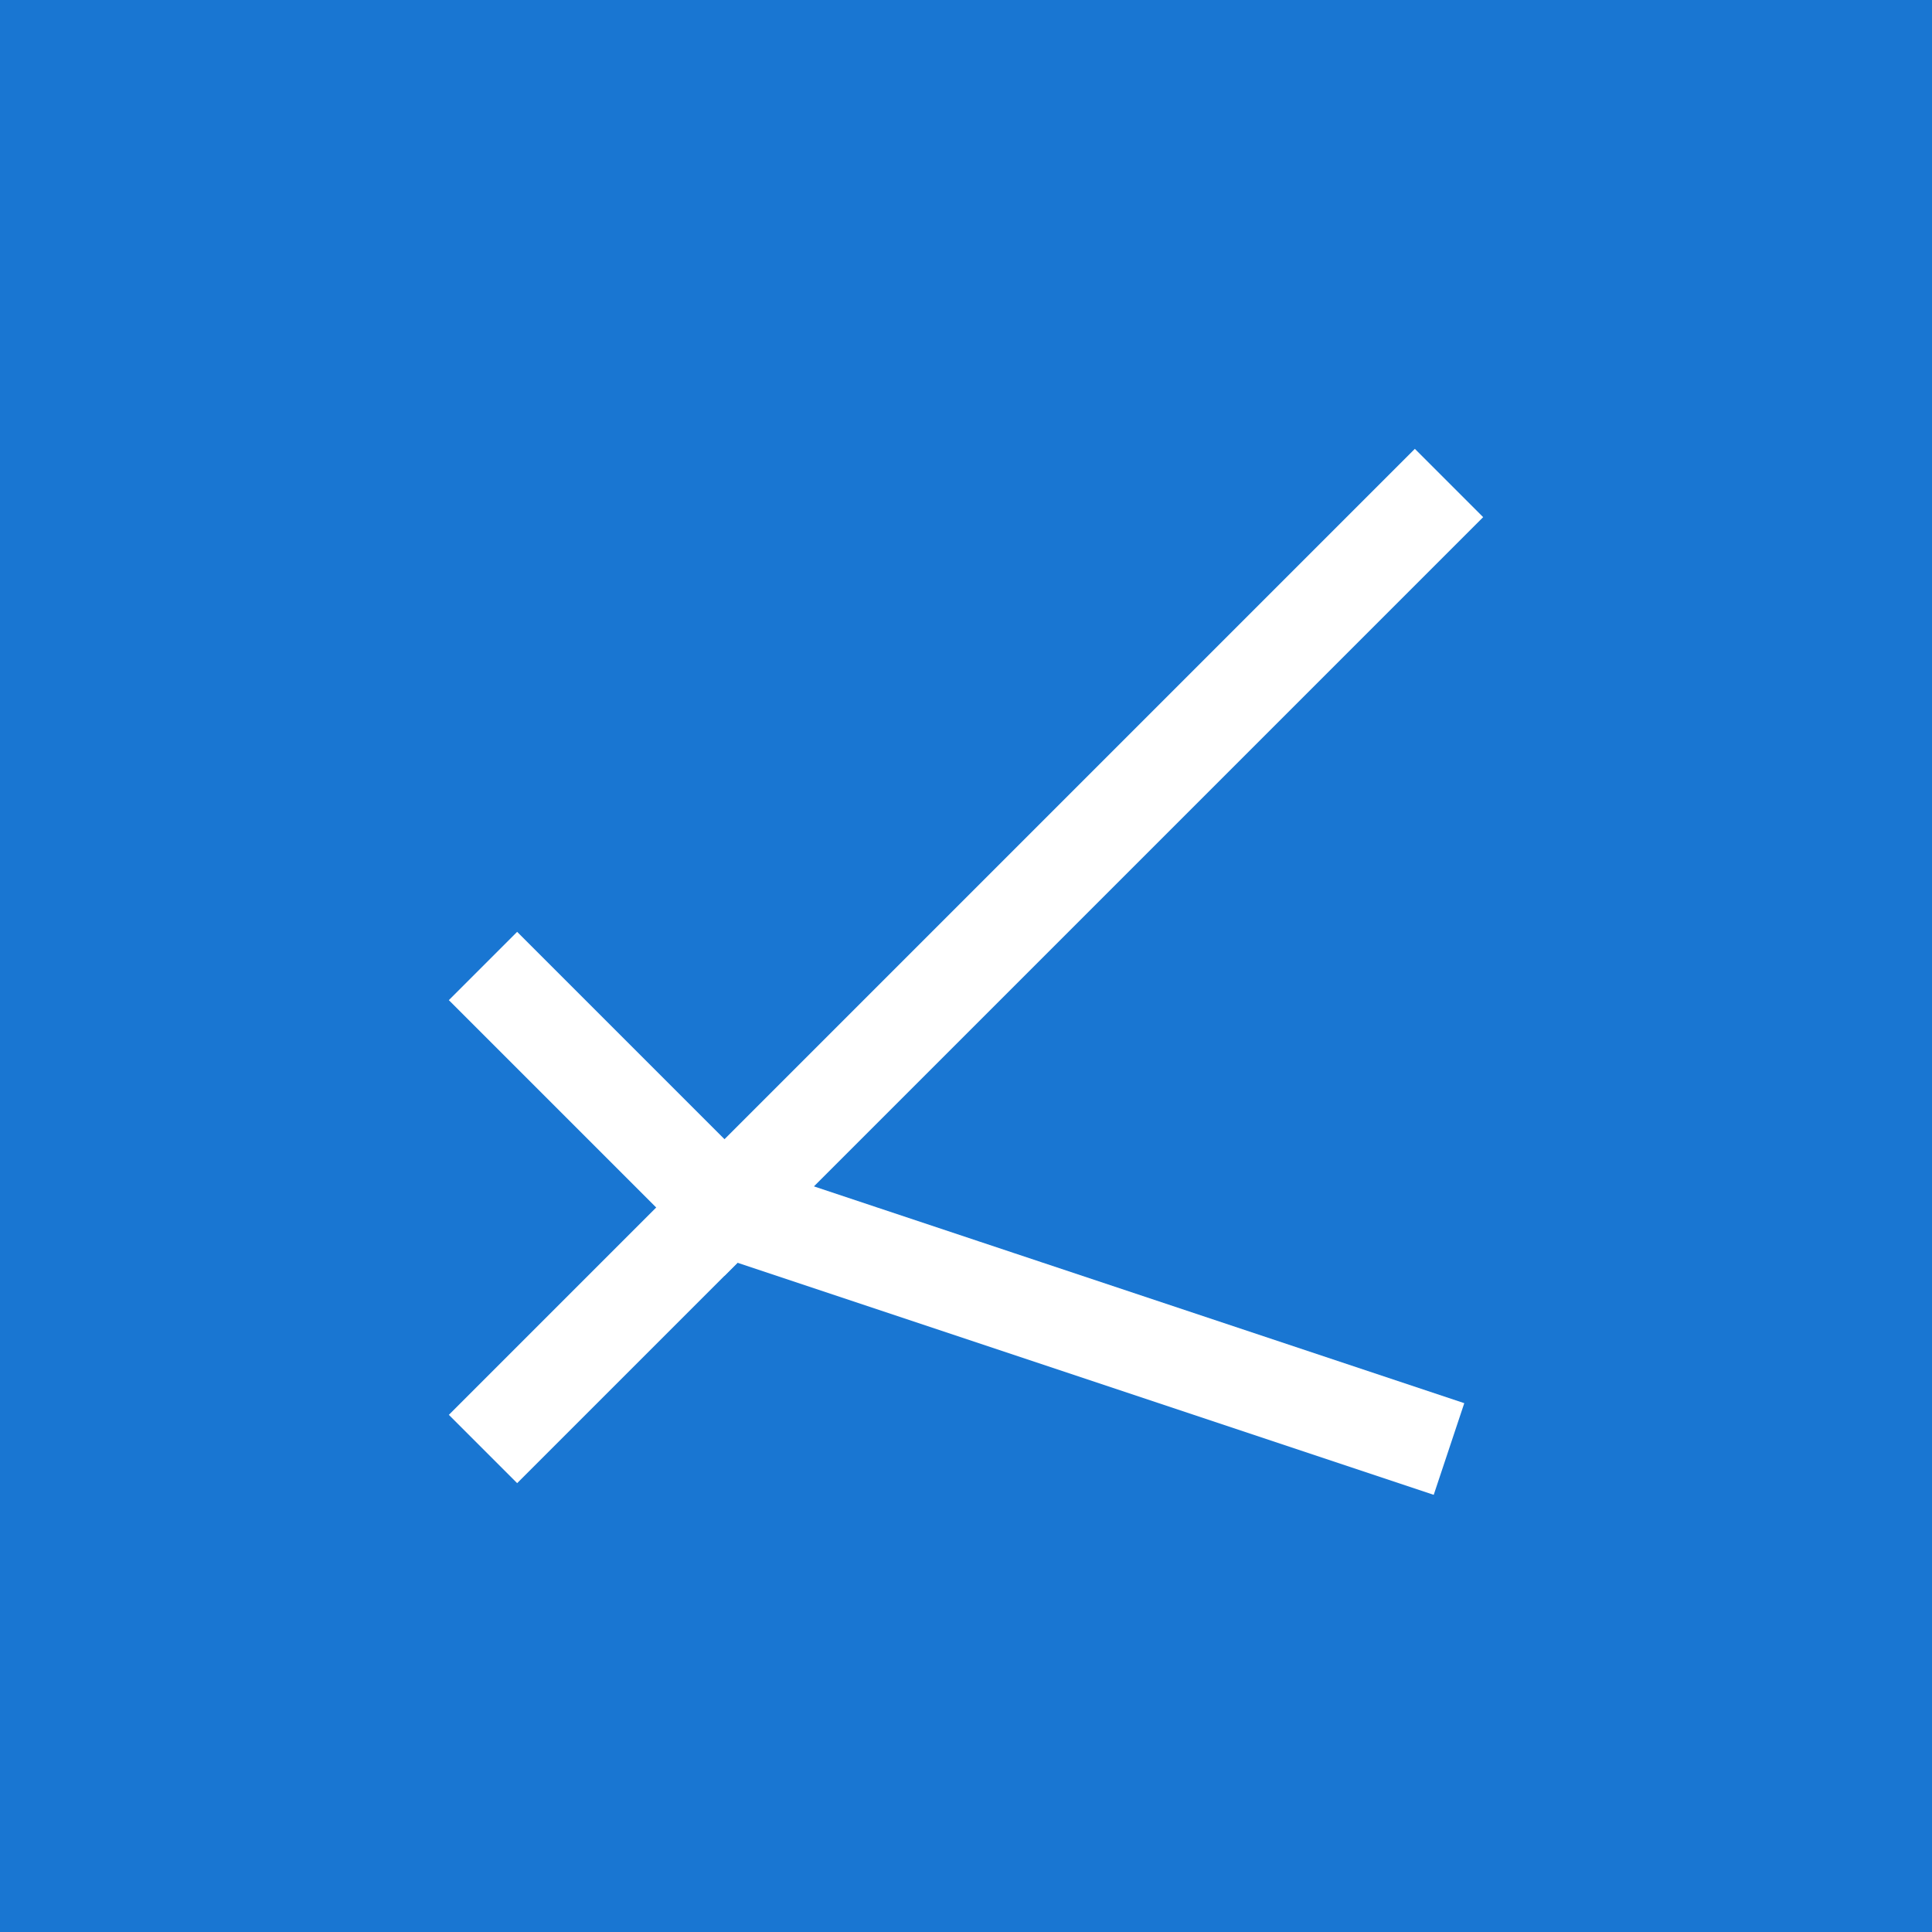 <svg width="200" height="200" viewBox="0 0 200 200" fill="none" xmlns="http://www.w3.org/2000/svg">
<rect width="200" height="200" fill="#1976D2"/>
<path d="M50 100L75 125L150 50" stroke="white" stroke-width="10"/>
<path d="M50 150L75 125L150 150" stroke="white" stroke-width="10"/>
</svg>
